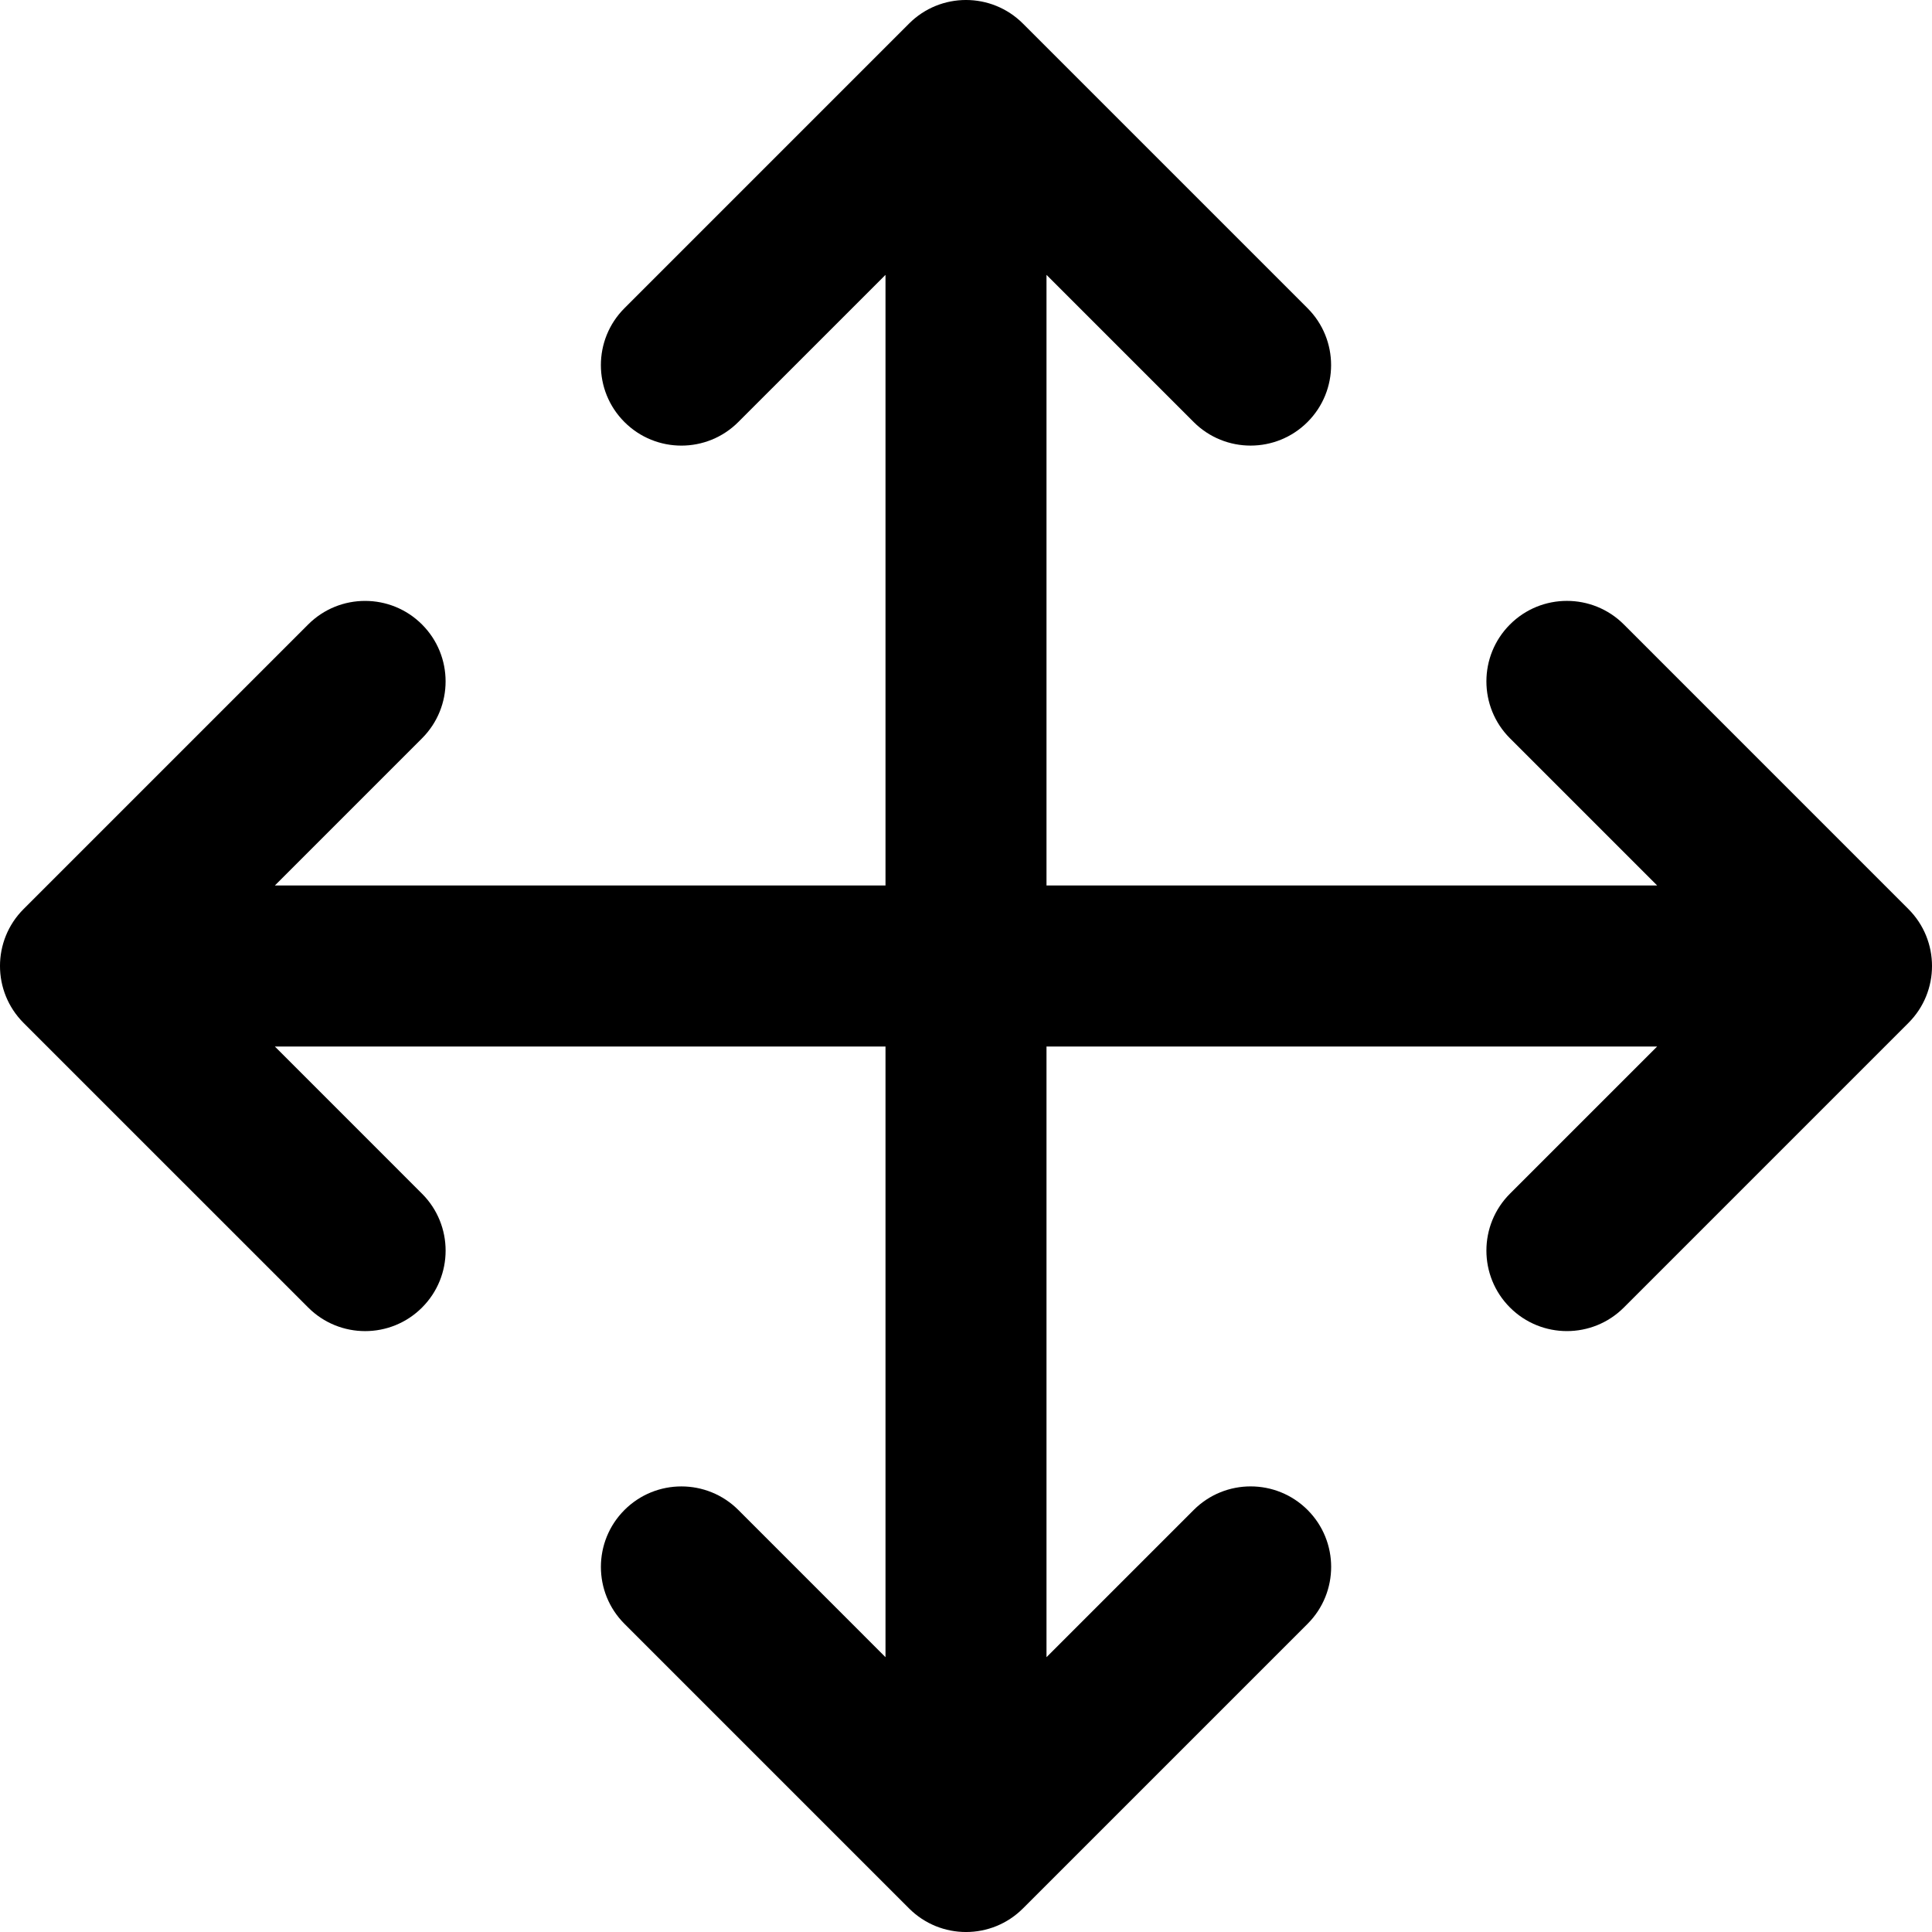 <svg xmlns="http://www.w3.org/2000/svg" xmlns:xlink="http://www.w3.org/1999/xlink" id="Layer_1" width="96" height="96" x="0" y="0" enable-background="new 0 0 96 96" version="1.1" viewBox="0 0 96 96" xml:space="preserve"><switch><g><path d="M94.828,45.171L80.688,31.029c-1.562-1.562-4.096-1.562-5.658,0c-1.562,1.562-1.562,4.096,0,5.657L82.344,44H52V13.658 l7.312,7.312c1.562,1.562,4.096,1.562,5.658,0c1.562-1.562,1.562-4.095,0-5.657L50.828,1.171c-1.562-1.562-4.096-1.562-5.657,0 L31.029,15.314c-1.562,1.562-1.562,4.096,0,5.657c1.562,1.562,4.095,1.562,5.656,0L44,13.658V44H13.657l7.313-7.313 c1.562-1.562,1.562-4.095,0-5.657c-1.562-1.562-4.096-1.562-5.658,0L1.171,45.171c-1.562,1.562-1.562,4.094,0,5.657l14.144,14.143 c1.562,1.562,4.095,1.562,5.656,0c1.562-1.561,1.562-4.094,0-5.656L13.657,52H44v30.344l-7.312-7.314 c-1.562-1.561-4.096-1.561-5.658,0c-1.562,1.562-1.562,4.096,0,5.658L45.172,94.83c1.562,1.561,4.096,1.561,5.657,0l14.144-14.143 c1.562-1.562,1.562-4.096,0-5.658c-1.562-1.561-4.096-1.561-5.658,0L52,82.344V52h30.343l-7.313,7.312 c-1.562,1.562-1.562,4.096,0,5.658c1.562,1.562,4.096,1.562,5.658,0l14.142-14.143C96.391,49.268,96.391,46.733,94.828,45.171z"/></g></switch></svg>